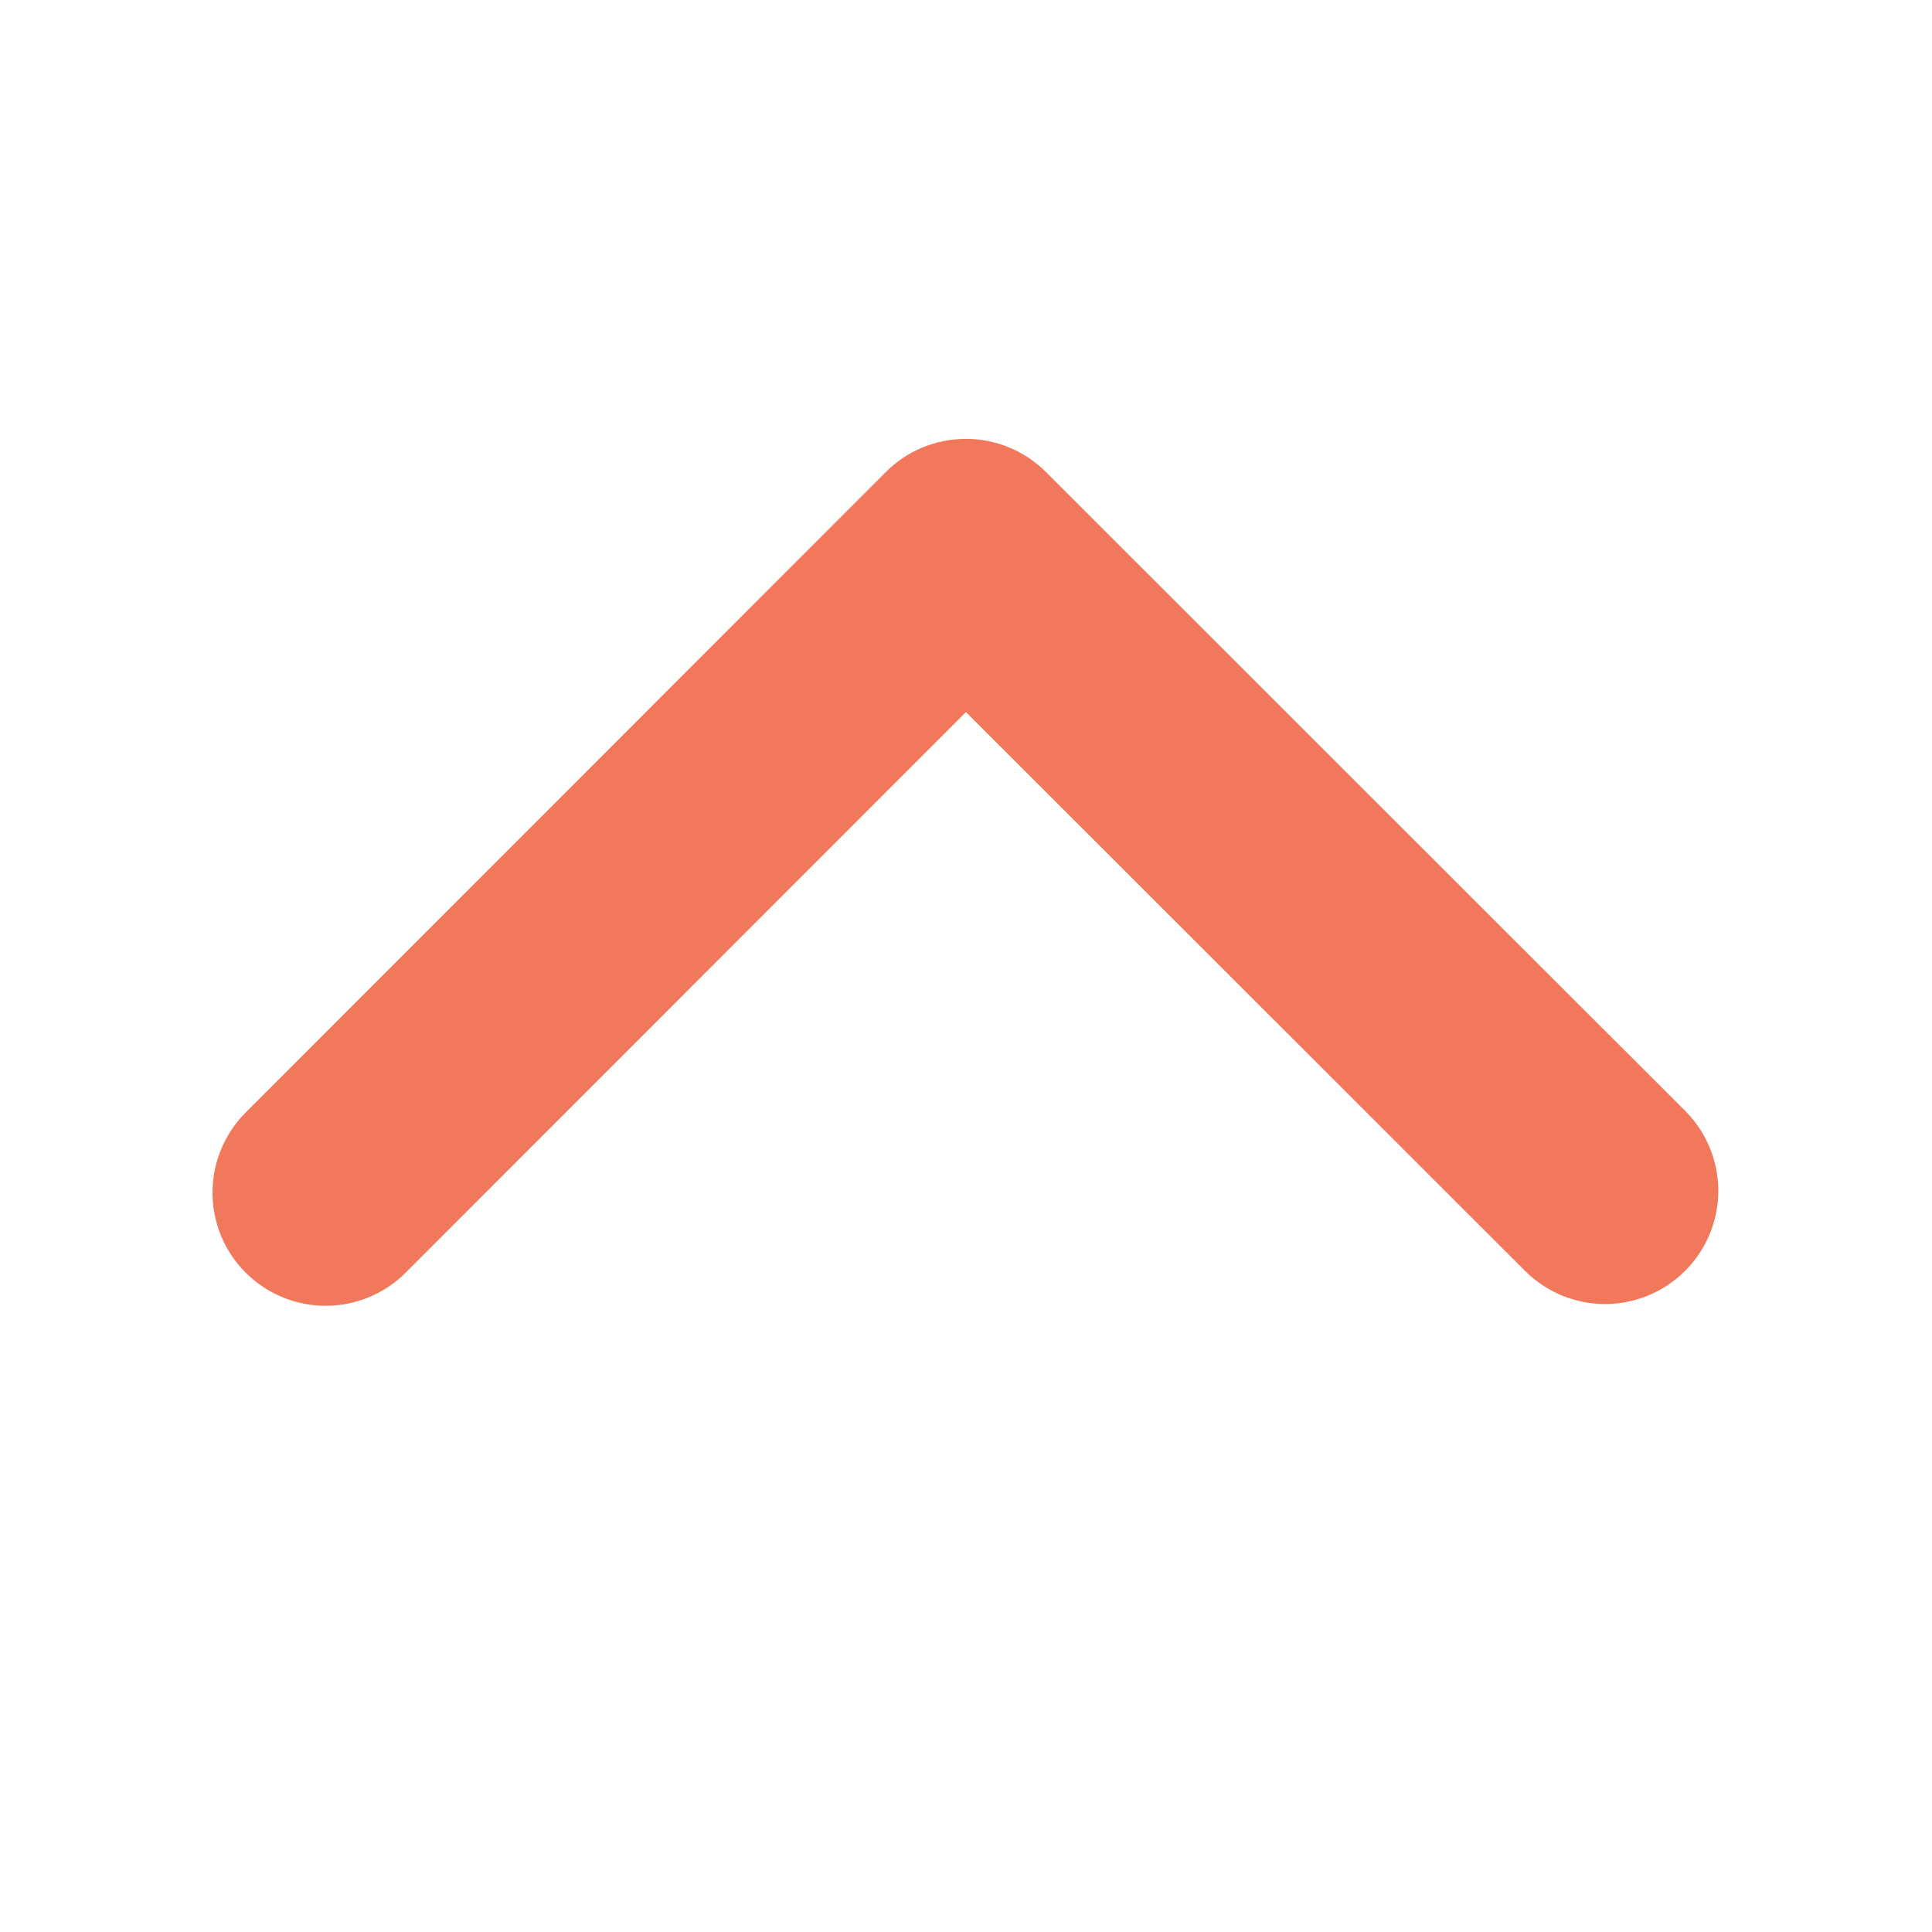 <svg width="32" height="32" viewBox="0 0 32 32" fill="none" xmlns="http://www.w3.org/2000/svg">
<path d="M4.069 21.079C4.421 21.431 4.898 21.628 5.395 21.628C5.892 21.628 6.369 21.43 6.72 21.078L15.999 11.794L25.283 21.073C25.637 21.414 26.11 21.603 26.602 21.599C27.093 21.594 27.564 21.397 27.911 21.049C28.259 20.701 28.456 20.231 28.46 19.739C28.464 19.248 28.275 18.774 27.933 18.421L17.323 7.817C16.971 7.466 16.494 7.268 15.997 7.269C15.5 7.269 15.023 7.466 14.672 7.818L4.068 18.428C3.717 18.78 3.519 19.257 3.52 19.754C3.52 20.251 3.717 20.728 4.069 21.079V21.079Z" fill="#F2785C"/>
</svg>
